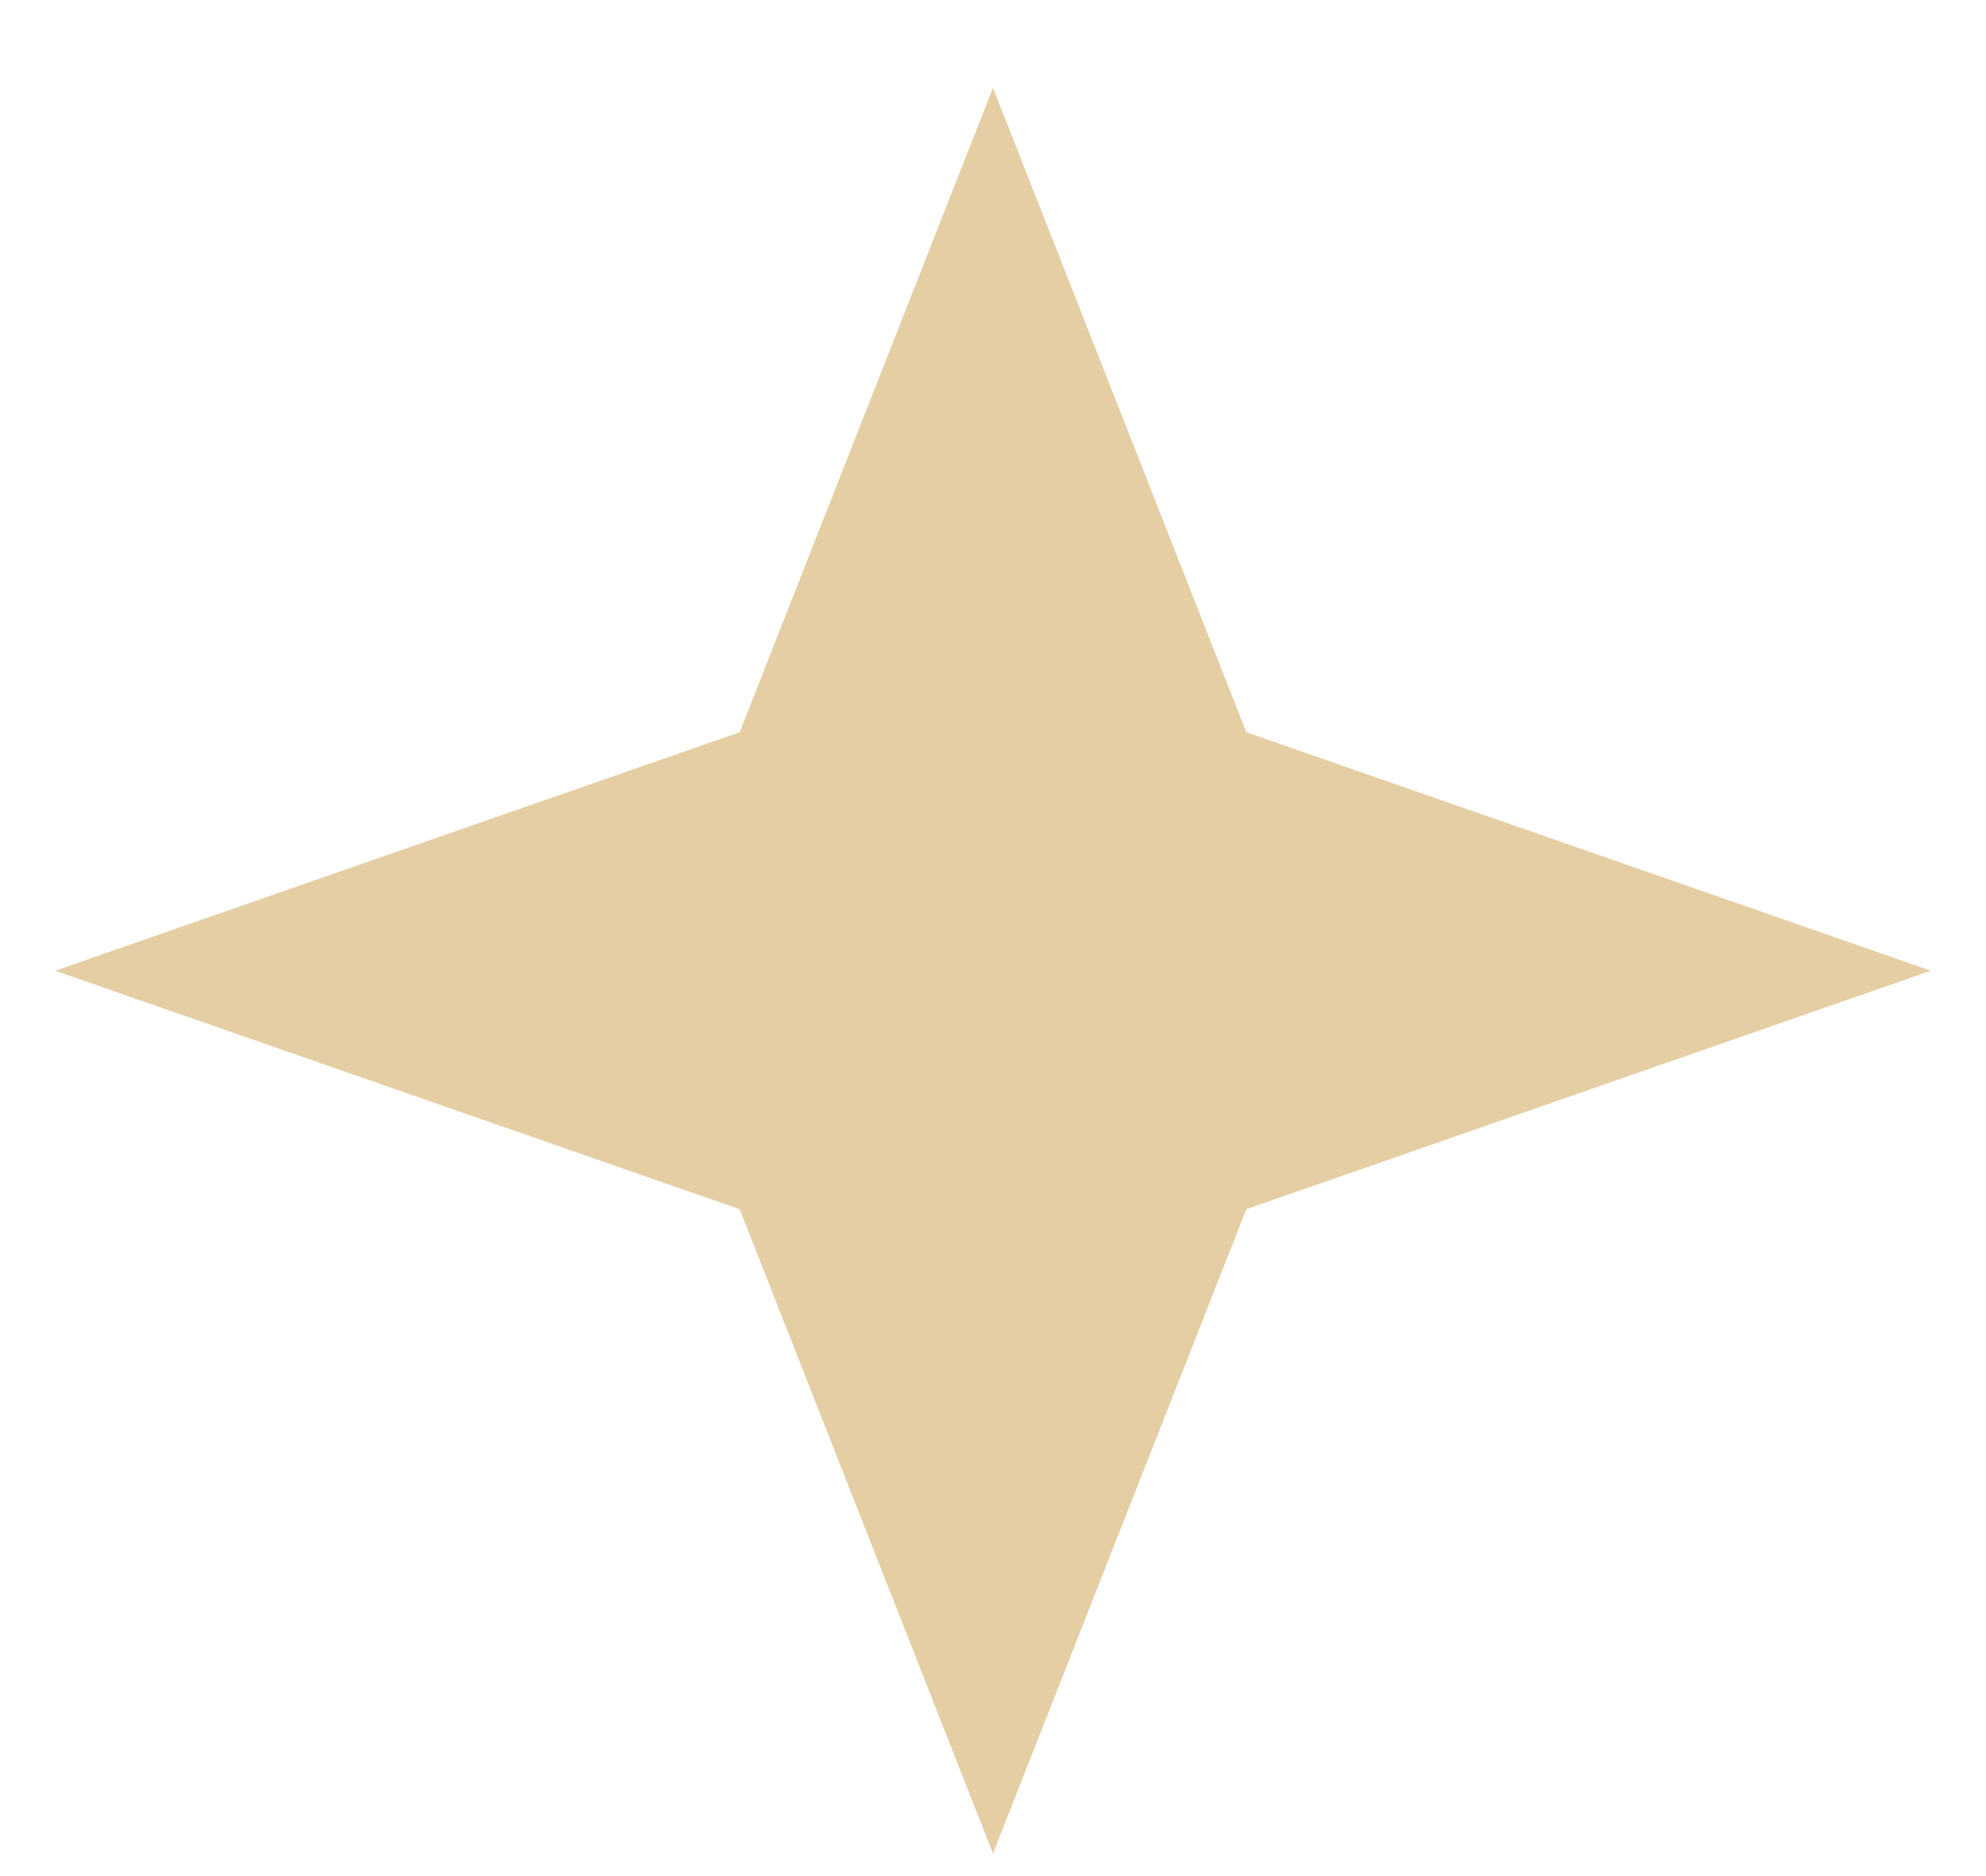 <svg width="18" height="17" viewBox="0 0 18 17" fill="none" xmlns="http://www.w3.org/2000/svg">
<path opacity="0.64" d="M9 0.796L11.296 6.635L17.5 8.796L11.296 10.957L9 16.796L6.704 10.957L0.5 8.796L6.704 6.635L9 0.796Z" fill="#D6B271"/>
</svg>
